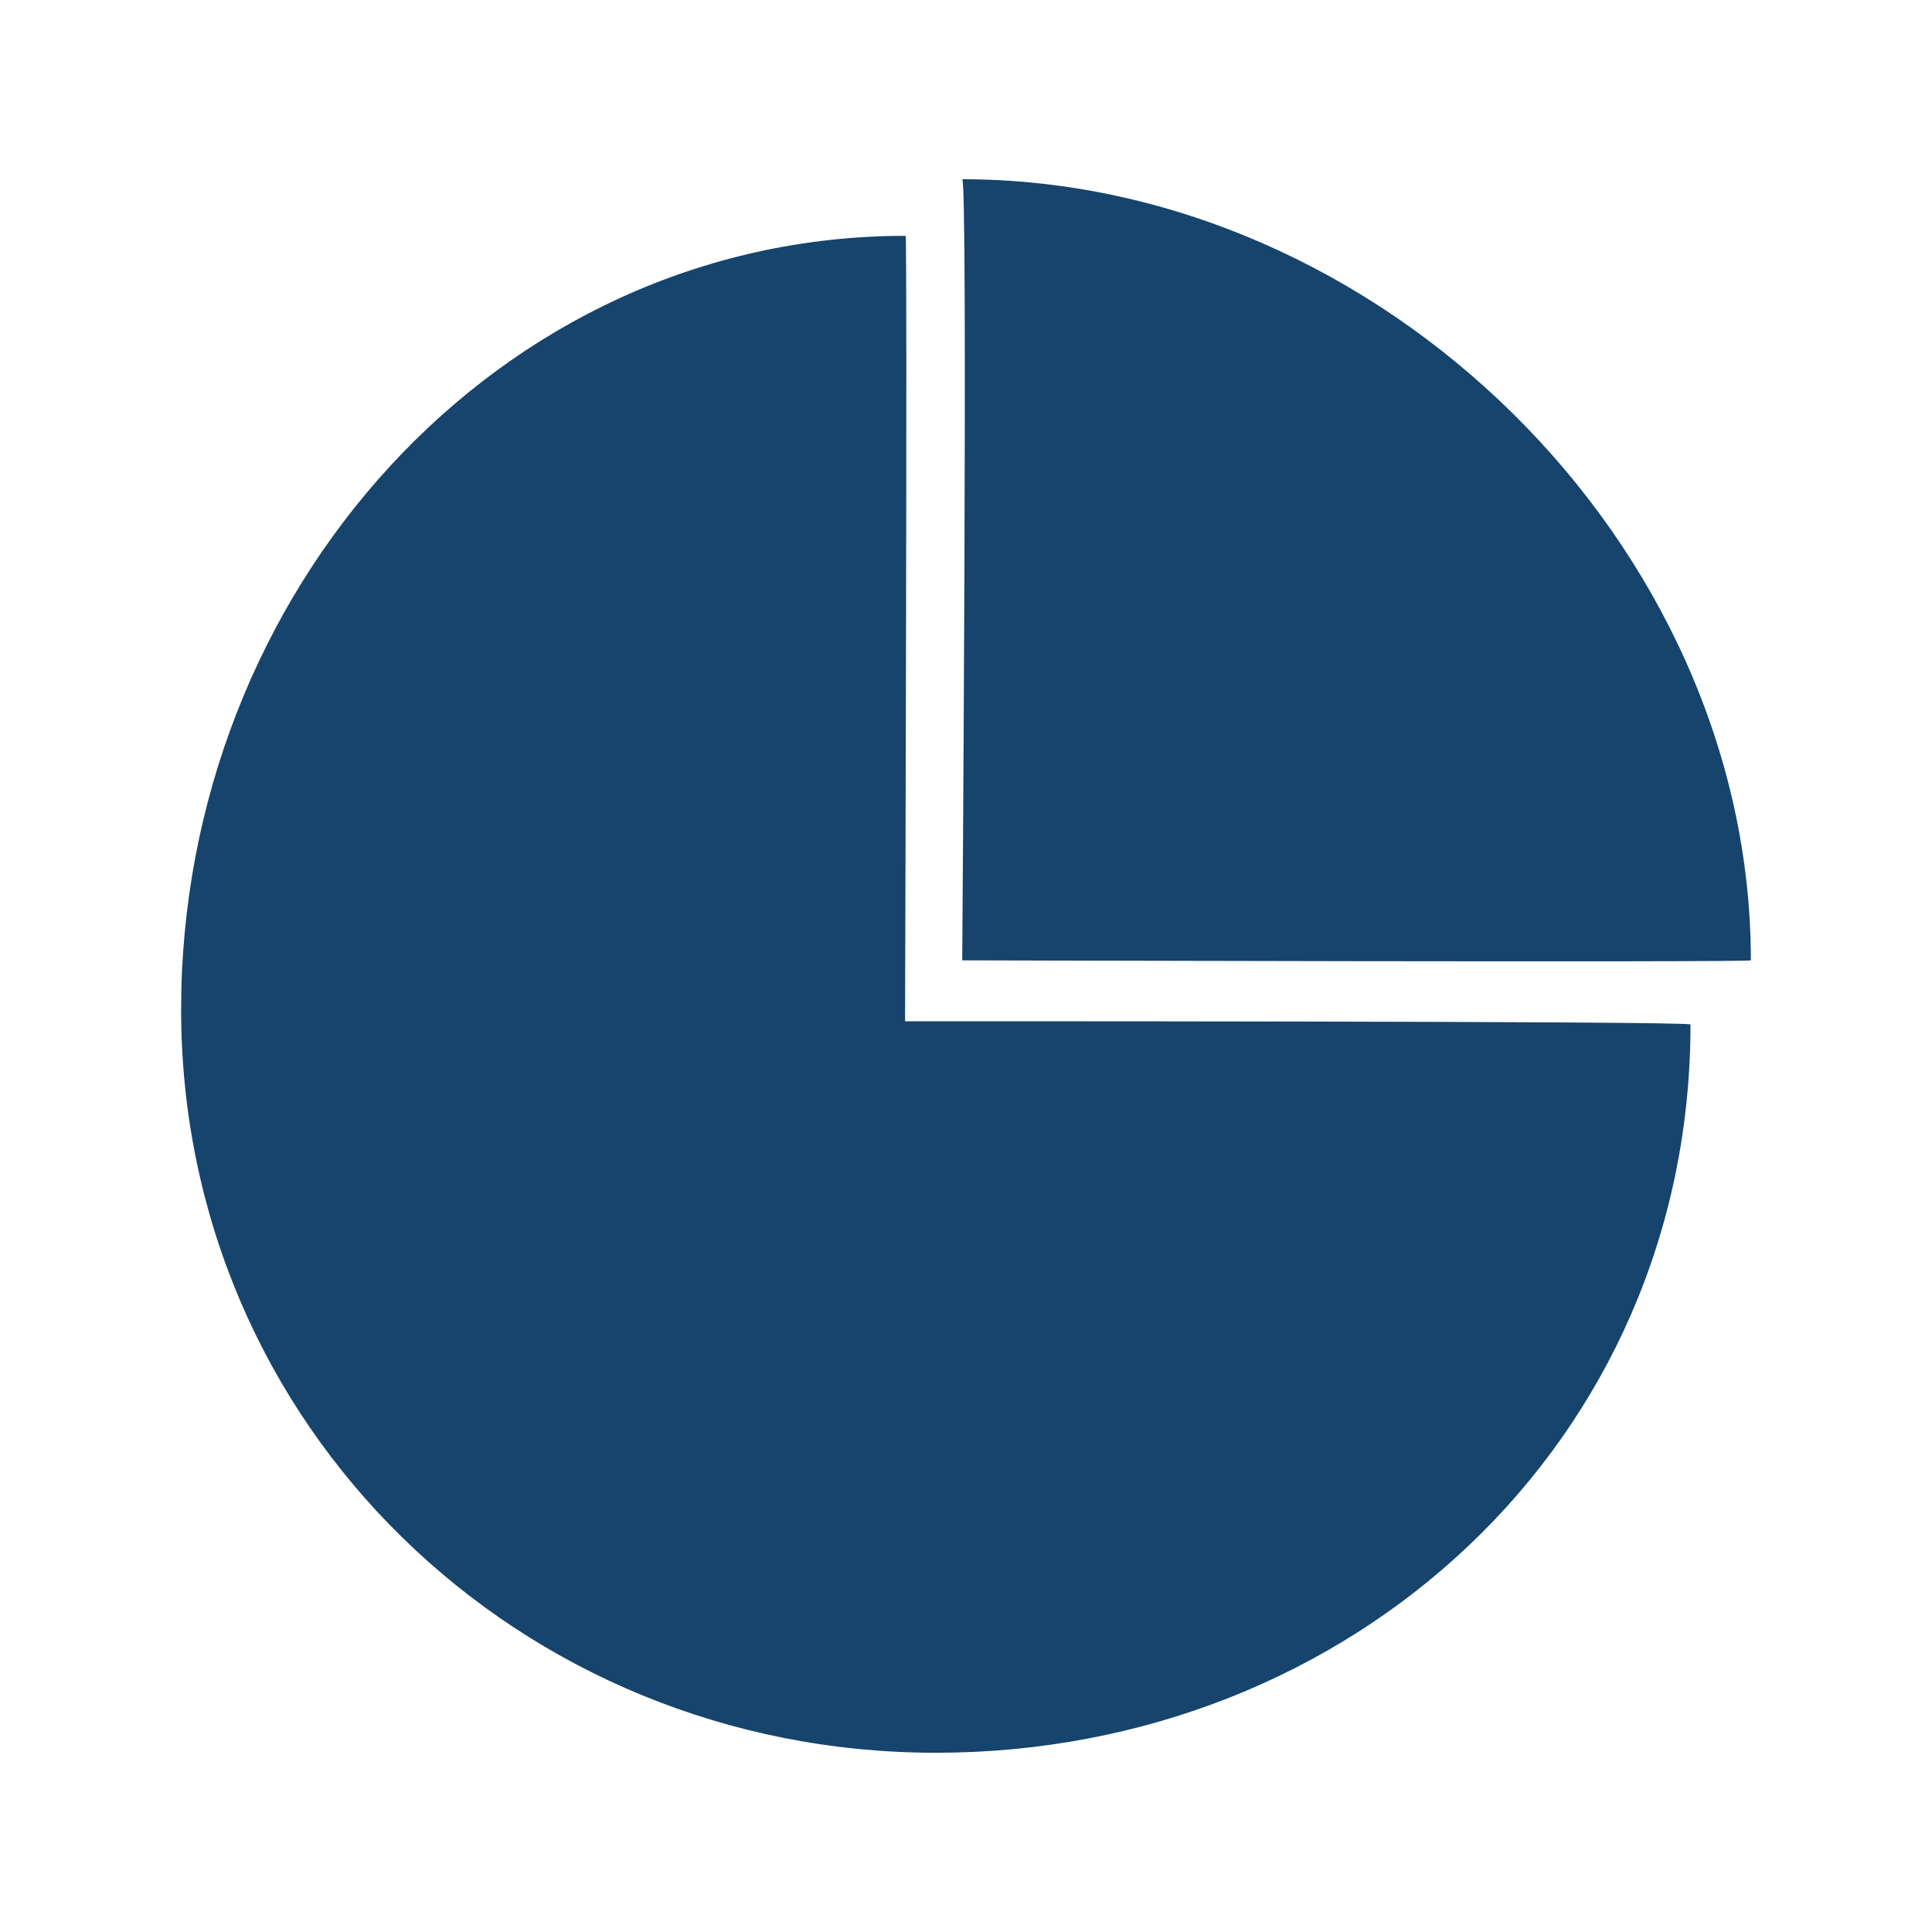 <?xml version="1.0" encoding="utf-8"?>
<!-- Generator: Adobe Illustrator 20.0.0, SVG Export Plug-In . SVG Version: 6.00 Build 0)  -->
<svg version="1.1" id="Layer_1" xmlns="http://www.w3.org/2000/svg" xmlns:xlink="http://www.w3.org/1999/xlink" x="0px" y="0px"
	 viewBox="0 0 1024 1024" style="enable-background:new 0 0 1024 1024;" xml:space="preserve">
<style type="text/css">
	.st0{fill:#16446C;}
</style>
<g id="icomoon-ignore">
</g>
<path class="st0" d="M479.7,541.3c0,0,1.3-416.3,0.3-416.3C263.1,125,96,314.1,96,535s179.1,394,400,394c220.9,0,400-165.1,400-386
	C896,541.1,479.7,541.3,479.7,541.3L479.7,541.3z M928,509c0-220.9-197.1-414-418-414c3.1,0,0,414,0,414S928,510.2,928,509z"/>
</svg>
